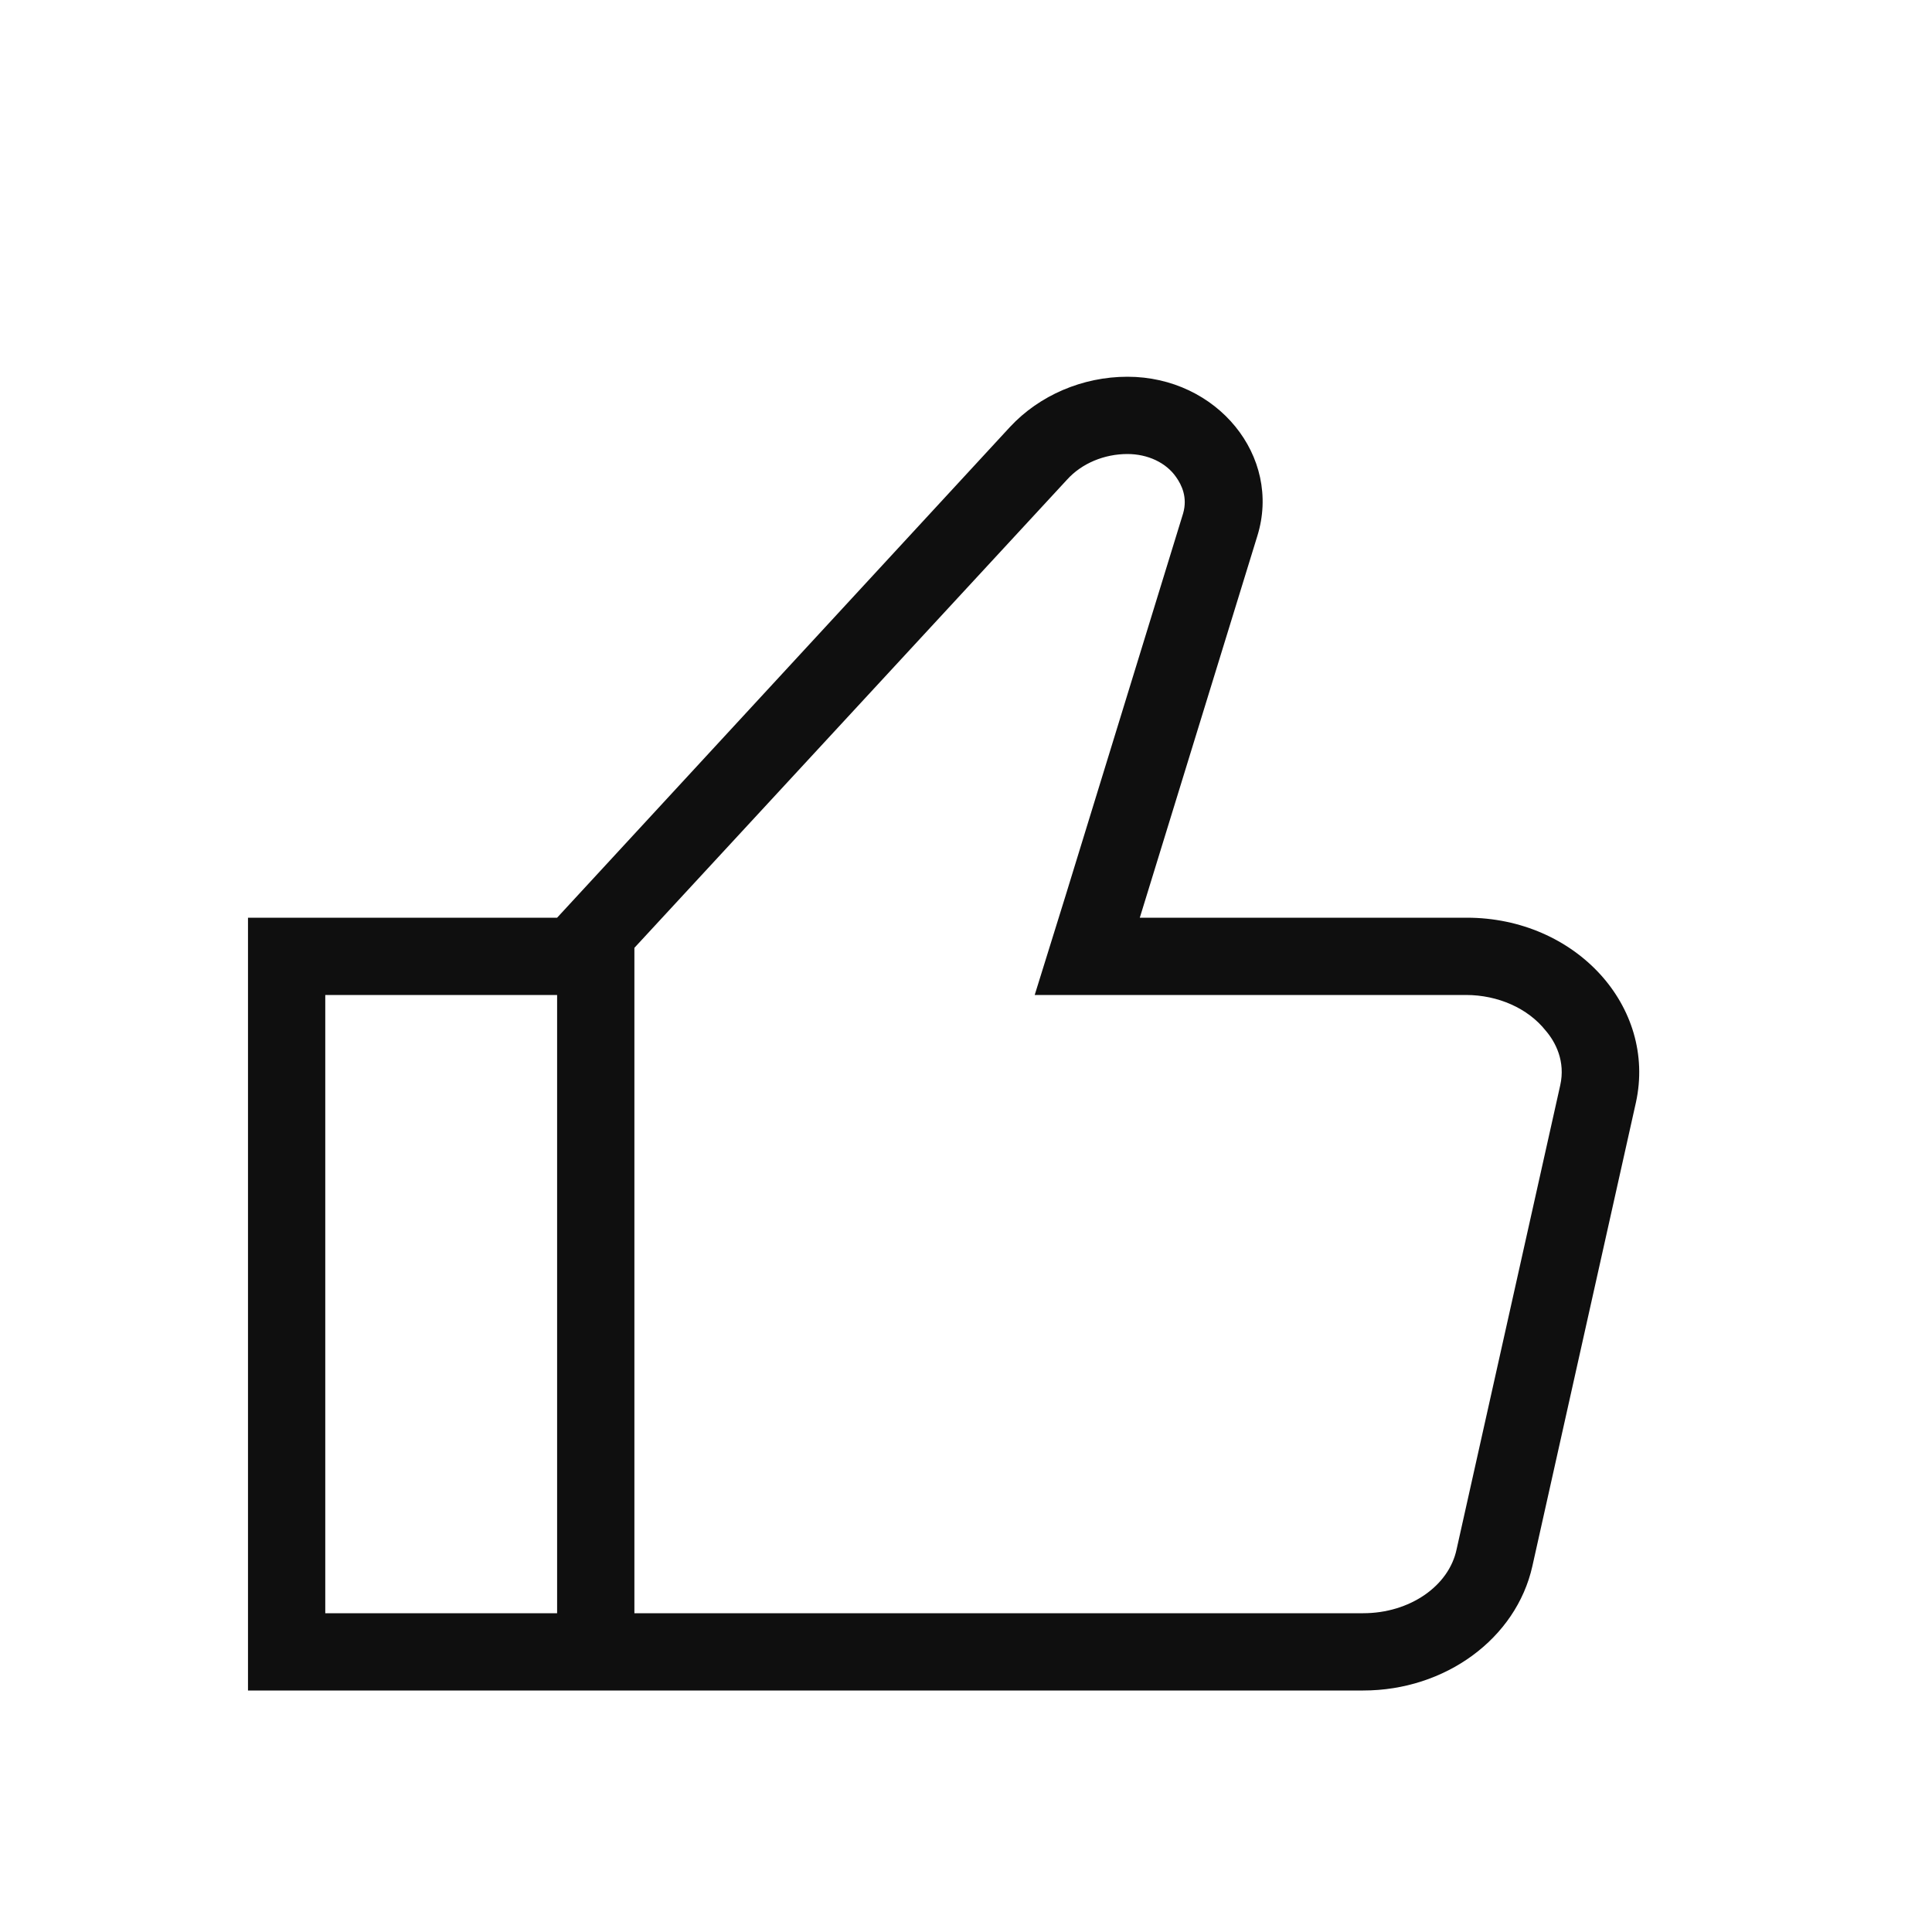 <svg width="25" height="25" viewBox="0 0 25 25" fill="none" xmlns="http://www.w3.org/2000/svg">
<g clip-path="url(#clip0_2402_545)">
<path d="M18.98 11.875H14.749L16.27 6.935C16.59 5.905 15.749 4.875 14.589 4.875C14.009 4.875 13.45 5.115 13.069 5.525L7.209 11.875H3.209V21.875H7.209H8.209H17.64C18.7 21.875 19.619 21.205 19.829 20.265L21.169 14.265C21.439 13.025 20.39 11.875 18.98 11.875ZM7.209 20.875H4.209V12.875H7.209V20.875ZM20.189 14.045L18.849 20.045C18.75 20.525 18.239 20.875 17.64 20.875H8.209V12.265L13.809 6.205C13.999 5.995 14.29 5.875 14.589 5.875C14.85 5.875 15.089 5.985 15.22 6.175C15.29 6.275 15.37 6.435 15.309 6.645L13.79 11.585L13.389 12.875H14.739H18.97C19.38 12.875 19.77 13.045 20 13.335C20.13 13.485 20.259 13.735 20.189 14.045Z" fill="#0F0F0F"/>
</g>
<defs>
<clipPath id="clip0_2402_545">
<rect width="24" height="24" fill="white" transform="translate(0.209 0.875)"/>
</clipPath>
</defs>
</svg>
